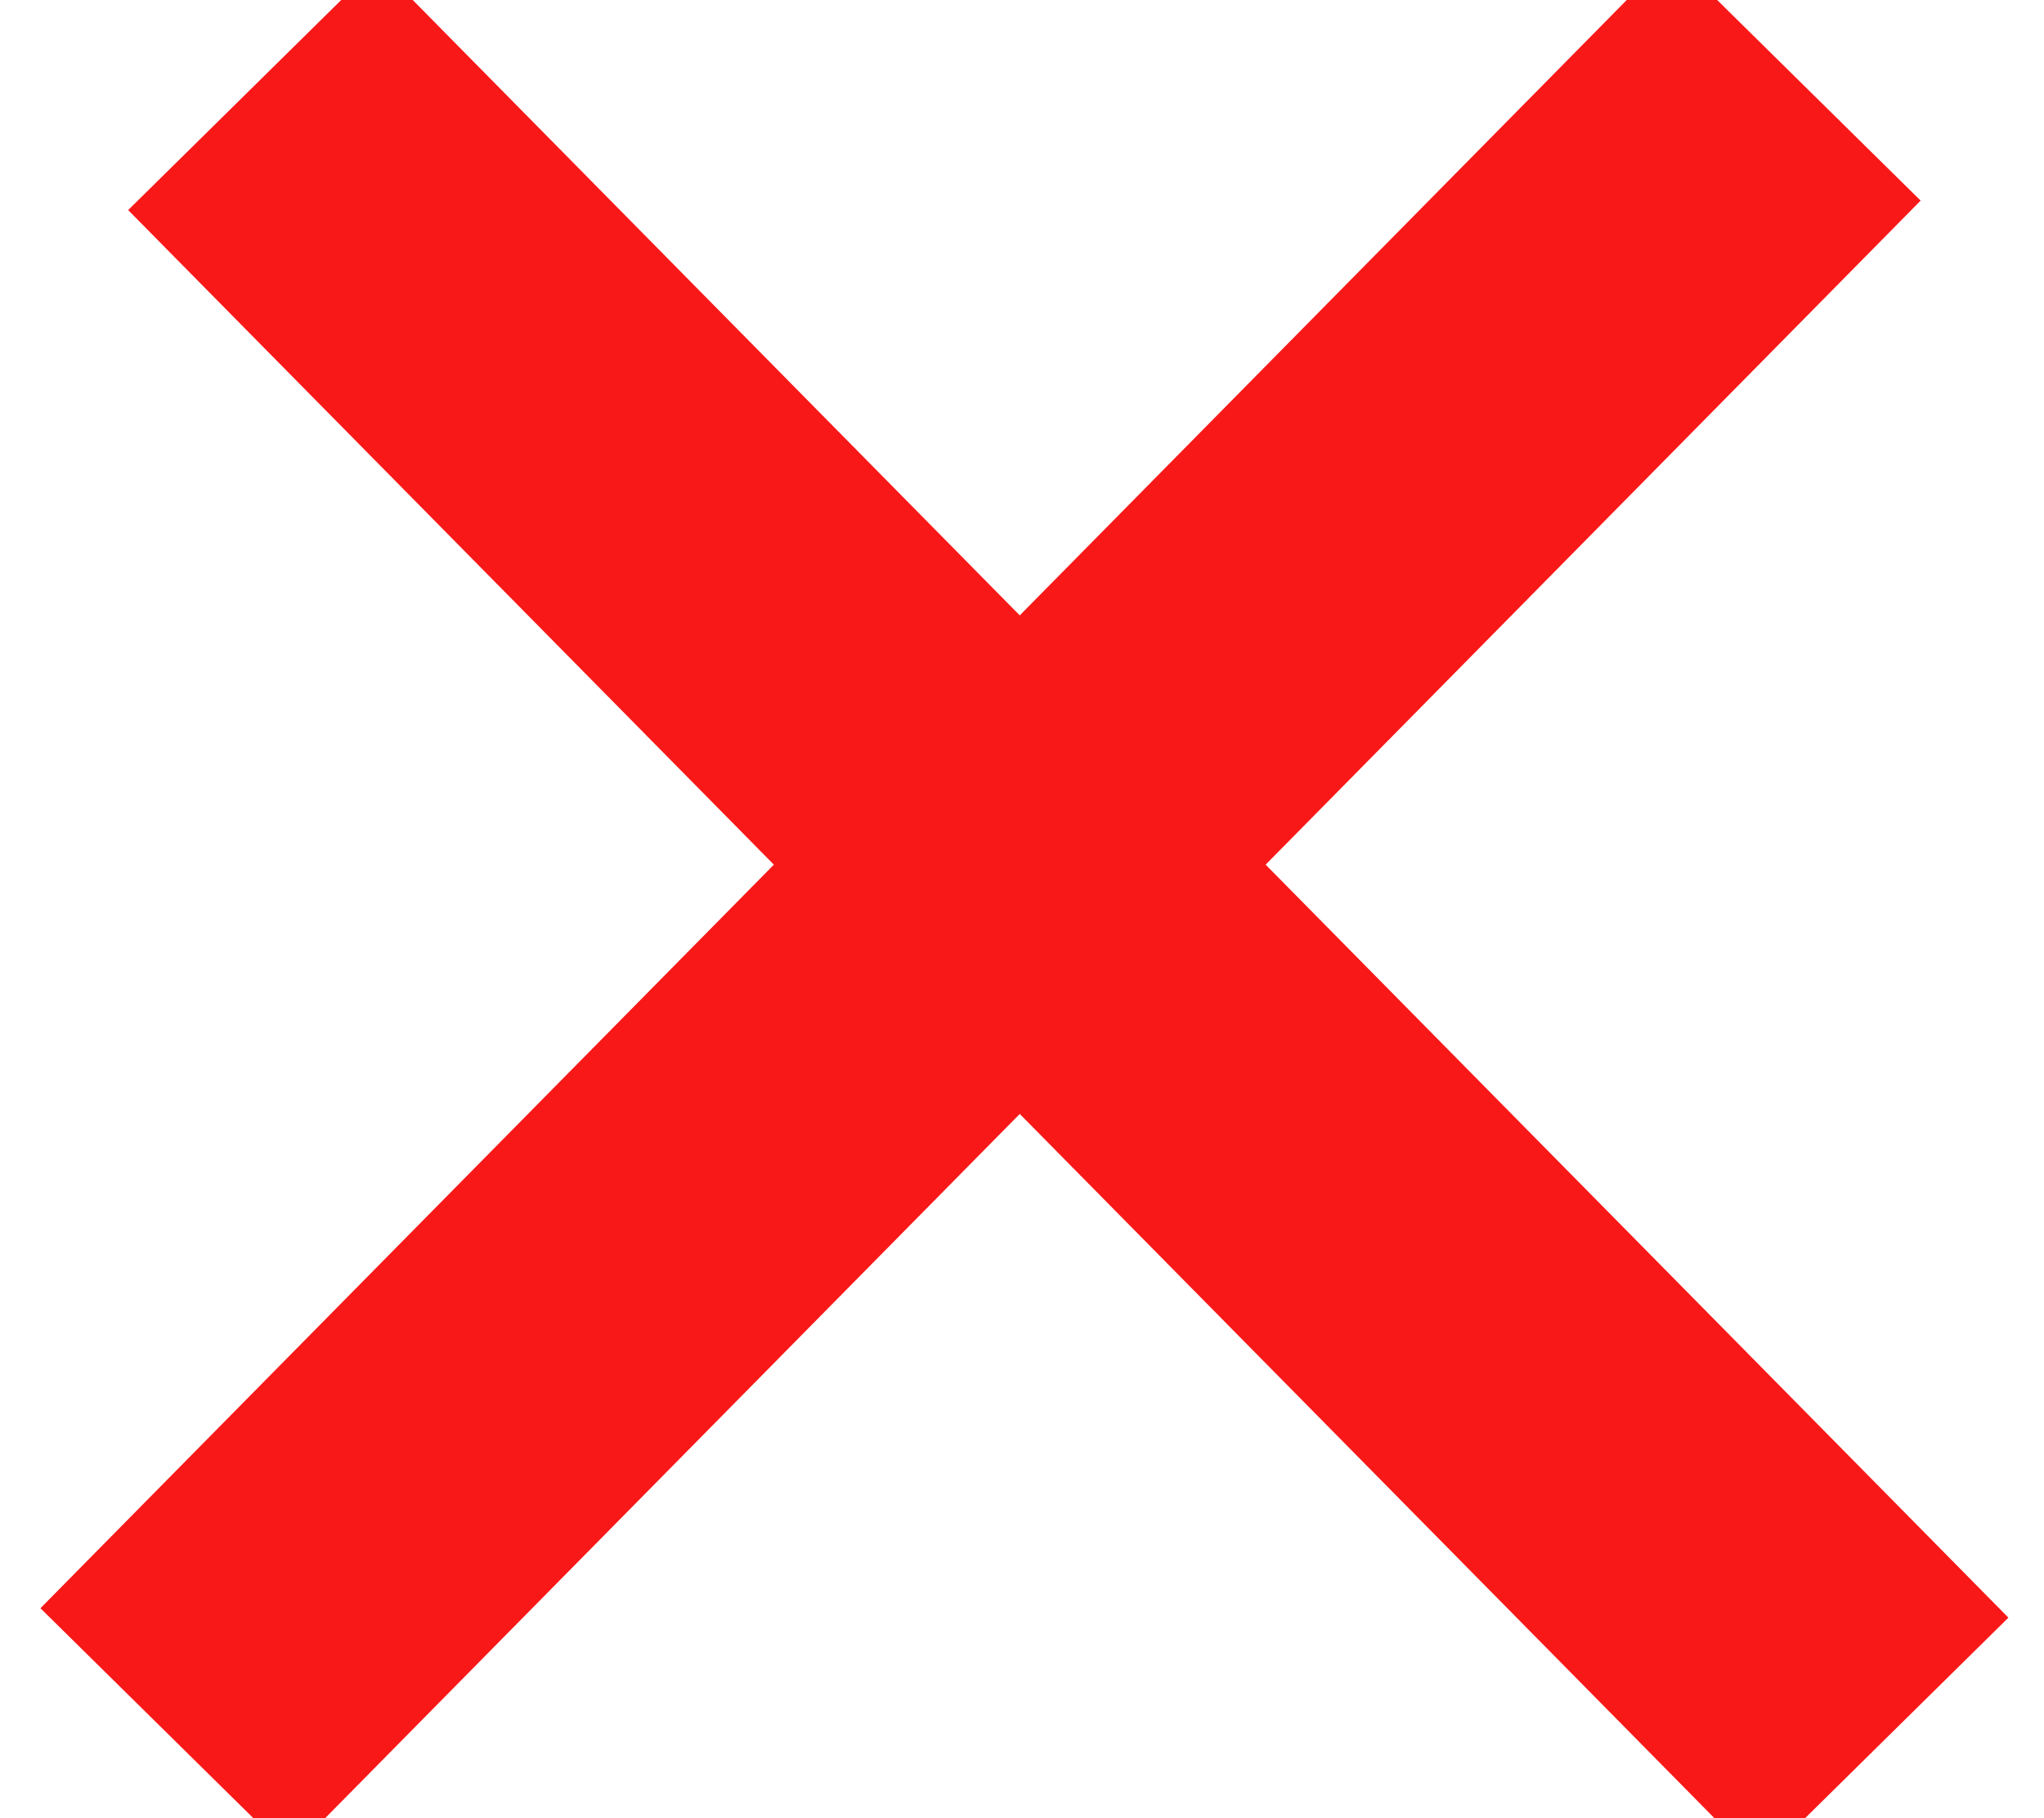 <svg width="263" height="234" viewBox="0 0 263 234" fill="none" xmlns="http://www.w3.org/2000/svg">
<path d="M231.087 10L162.183 79.87L21.242 222.787" stroke="#F91818" stroke-width="45.053"/>
<path d="M242.383 224L173.476 154.131L32.53 11.217" stroke="#F91818" stroke-width="45.053"/>
</svg>
